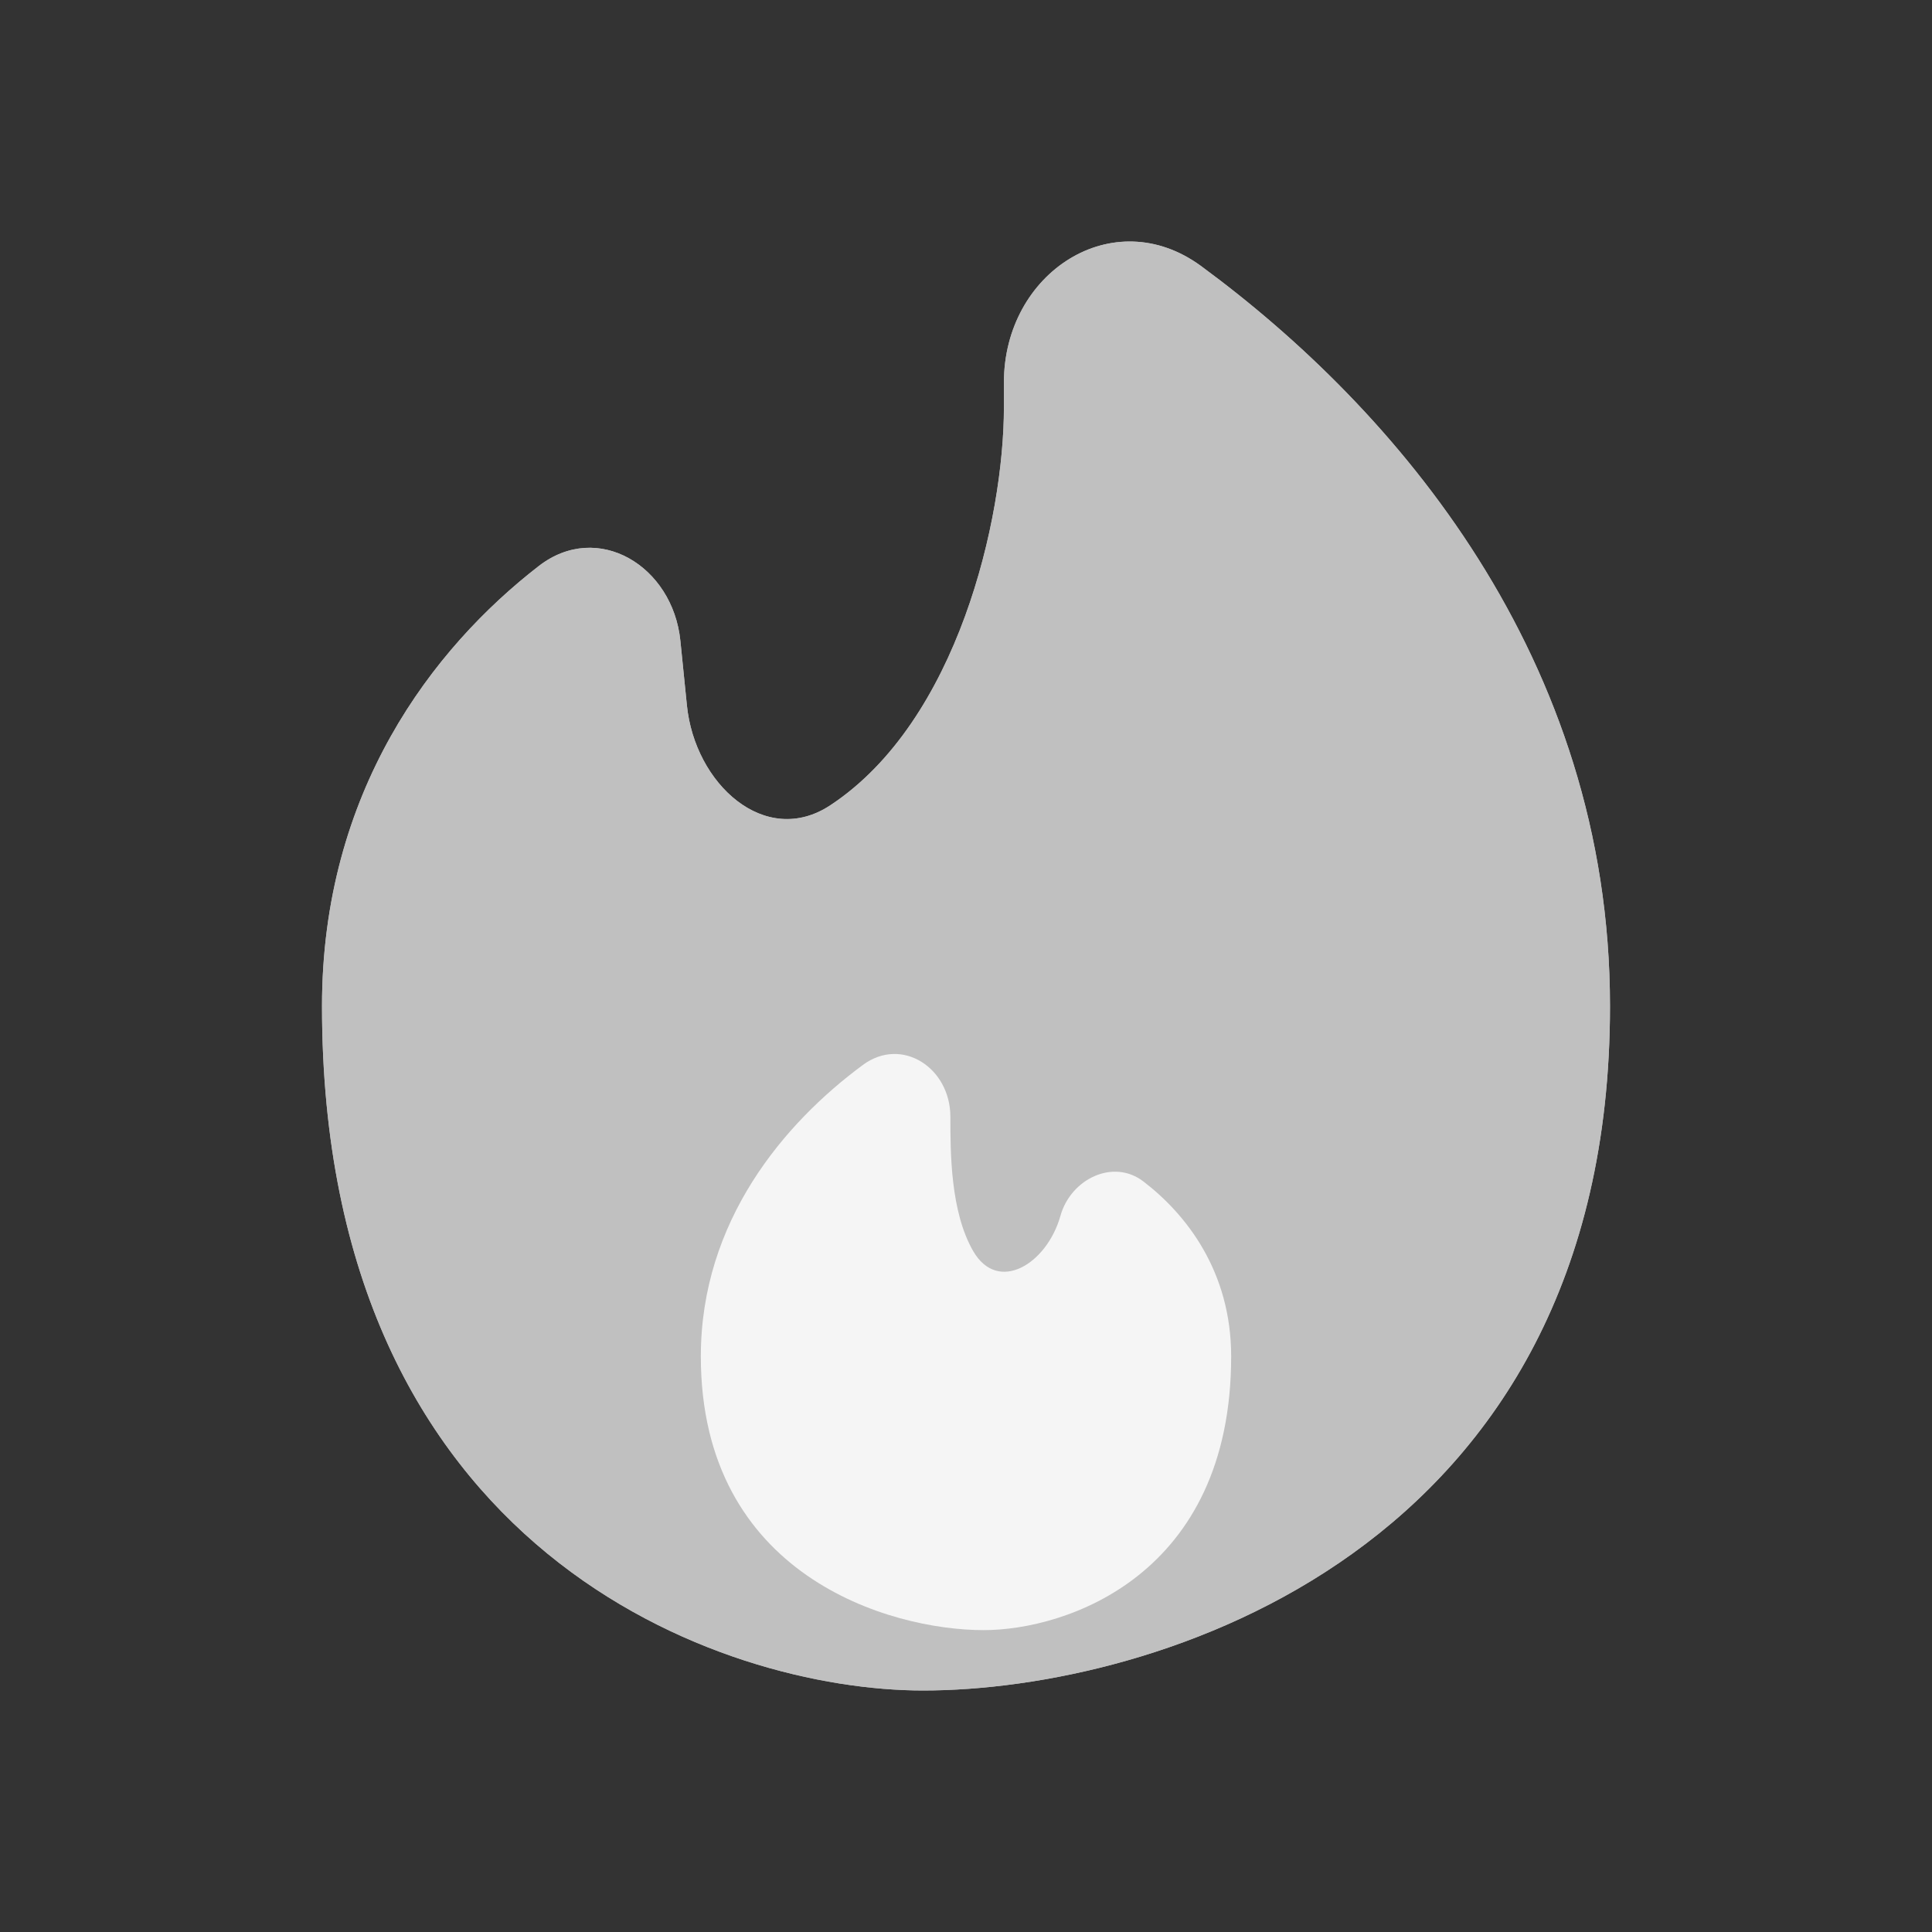 <svg width="24" height="24" viewBox="0 0 24 24" fill="none" xmlns="http://www.w3.org/2000/svg">
<rect x="0" y="0" width="24" height="24" fill="#333333" stroke="none"/>
<path d="M20 12.499C20 19.3 14.311 21 11.467 21C8.978 21 4 19.3 4 12.499C4 9.839 5.375 8.052 6.692 7.032C7.424 6.464 8.358 7.029 8.452 7.961L8.533 8.762C8.631 9.738 9.505 10.538 10.315 10.003C11.9 8.957 12.471 6.44 12.471 5.061V4.751C12.471 3.384 13.829 2.504 14.92 3.305C17.332 5.078 20 8.17 20 12.499Z" fill="#C0C0C0"/>
<path d="M20 12.499C20 19.3 14.311 21 11.467 21C8.978 21 4 19.3 4 12.499C4 9.839 5.375 8.052 6.692 7.032C7.424 6.464 8.358 7.029 8.452 7.961L8.533 8.762C8.631 9.738 9.505 10.538 10.315 10.003C11.9 8.957 12.471 6.44 12.471 5.061V4.751C12.471 3.384 13.829 2.504 14.92 3.305C17.332 5.078 20 8.17 20 12.499Z" fill="#C0C0C0"/>
<path d="M12.22 20.25C11.048 20.25 8.706 19.57 8.706 16.85C8.706 15.164 9.747 13.947 10.719 13.229C11.204 12.871 11.806 13.265 11.806 13.874C11.806 14.316 11.806 15.051 12.089 15.541C12.398 16.076 13.005 15.701 13.173 15.104C13.301 14.646 13.828 14.389 14.203 14.676C14.739 15.086 15.294 15.797 15.294 16.85C15.294 19.57 13.244 20.25 12.22 20.25Z" fill="#F5F5F5"/>
</svg>
